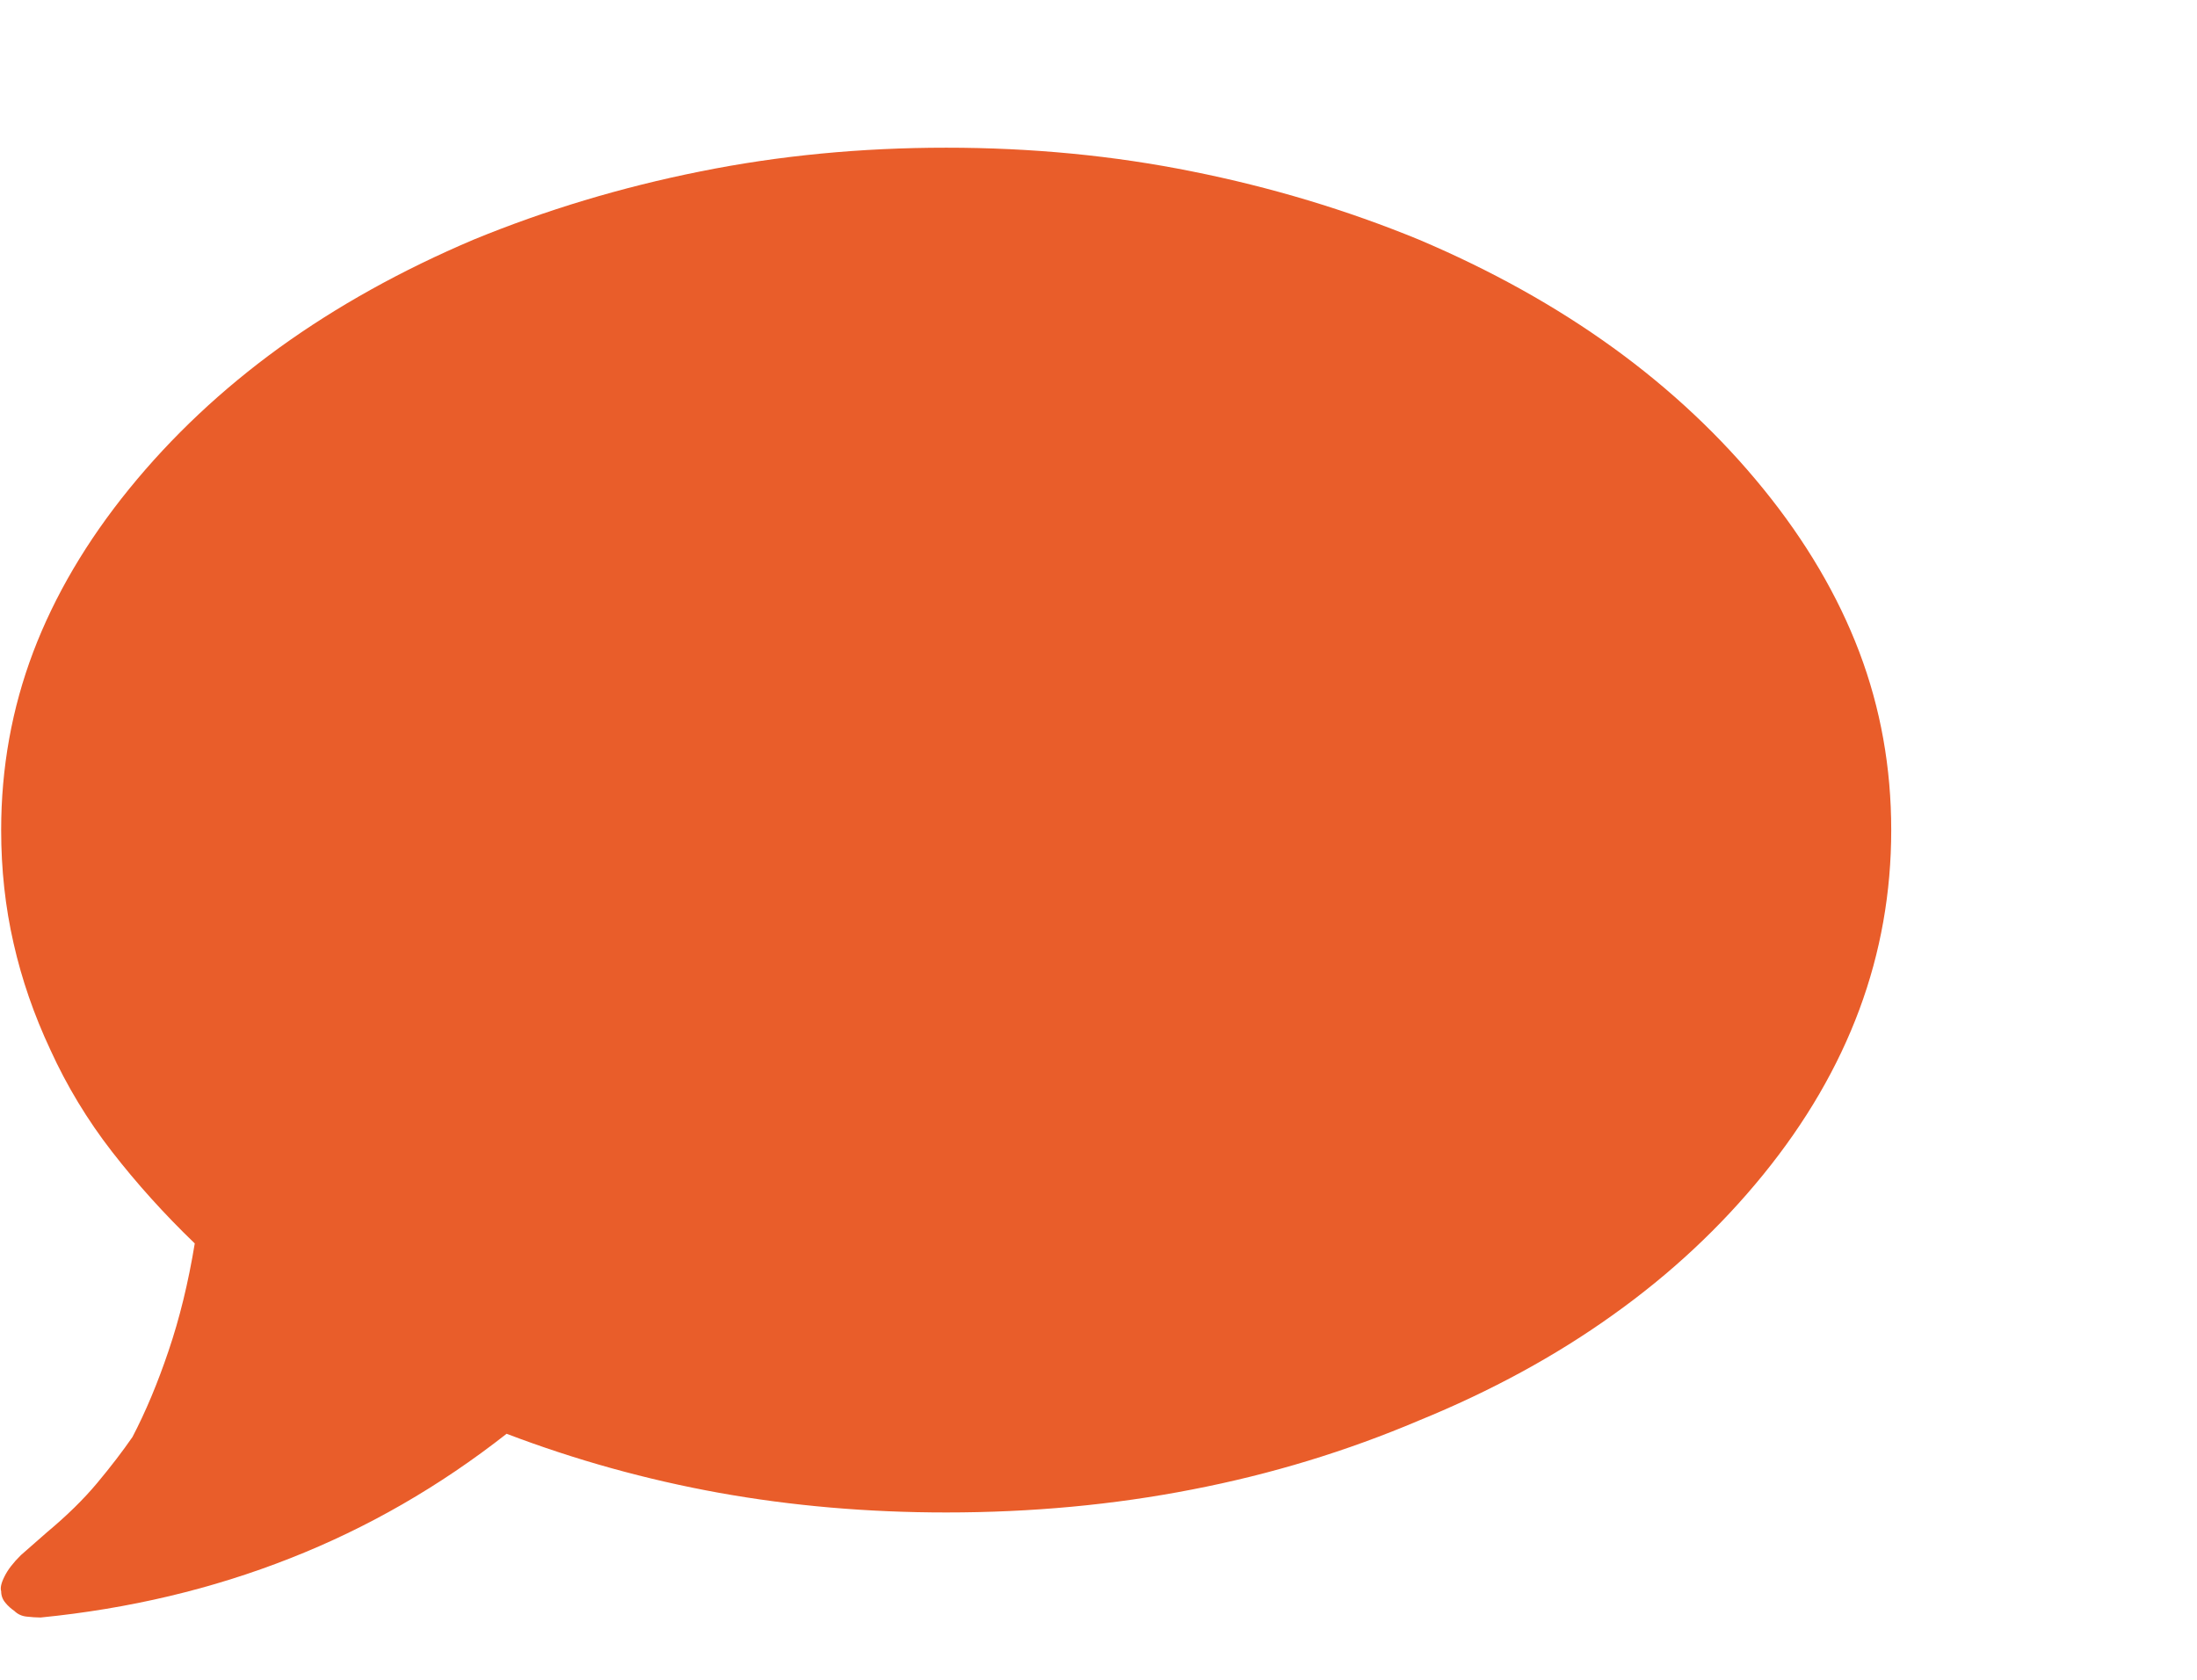 <svg width="17" height="13" viewBox="0 0 17 13" fill="none" xmlns="http://www.w3.org/2000/svg">
<path d="M14.634 6.424C14.634 5.941 14.552 5.482 14.387 5.046C14.222 4.611 13.974 4.189 13.644 3.783C13.314 3.377 12.927 3.013 12.482 2.691C12.038 2.37 11.537 2.091 10.978 1.854C10.42 1.625 9.836 1.449 9.226 1.327C8.617 1.204 7.982 1.143 7.322 1.143C6.662 1.143 6.027 1.204 5.418 1.327C4.808 1.449 4.224 1.625 3.666 1.854C3.107 2.091 2.606 2.37 2.161 2.691C1.717 3.013 1.33 3.377 1 3.783C0.67 4.189 0.422 4.611 0.257 5.046C0.092 5.482 0.009 5.941 0.009 6.424C0.009 6.729 0.041 7.021 0.105 7.3C0.168 7.579 0.263 7.854 0.39 8.125C0.517 8.404 0.676 8.667 0.866 8.912C1.057 9.158 1.27 9.395 1.507 9.623C1.457 9.928 1.389 10.205 1.304 10.455C1.22 10.704 1.127 10.926 1.025 11.121C0.949 11.231 0.858 11.35 0.752 11.477C0.646 11.604 0.517 11.73 0.365 11.857L0.162 12.035C0.102 12.094 0.06 12.149 0.035 12.2C0.009 12.251 0.001 12.289 0.009 12.315C0.009 12.348 0.02 12.378 0.041 12.403C0.062 12.429 0.086 12.45 0.111 12.467C0.136 12.492 0.168 12.507 0.206 12.511C0.244 12.515 0.28 12.518 0.314 12.518C1 12.45 1.643 12.297 2.244 12.06C2.845 11.824 3.403 11.502 3.92 11.096C4.453 11.299 5.001 11.451 5.564 11.553C6.126 11.654 6.713 11.705 7.322 11.705C7.982 11.705 8.617 11.646 9.226 11.527C9.836 11.409 10.42 11.231 10.978 10.994C11.537 10.766 12.038 10.493 12.482 10.175C12.927 9.858 13.314 9.496 13.644 9.09C13.974 8.684 14.222 8.258 14.387 7.814C14.552 7.37 14.634 6.906 14.634 6.424Z" fill="#E95D2A"/>
</svg>
